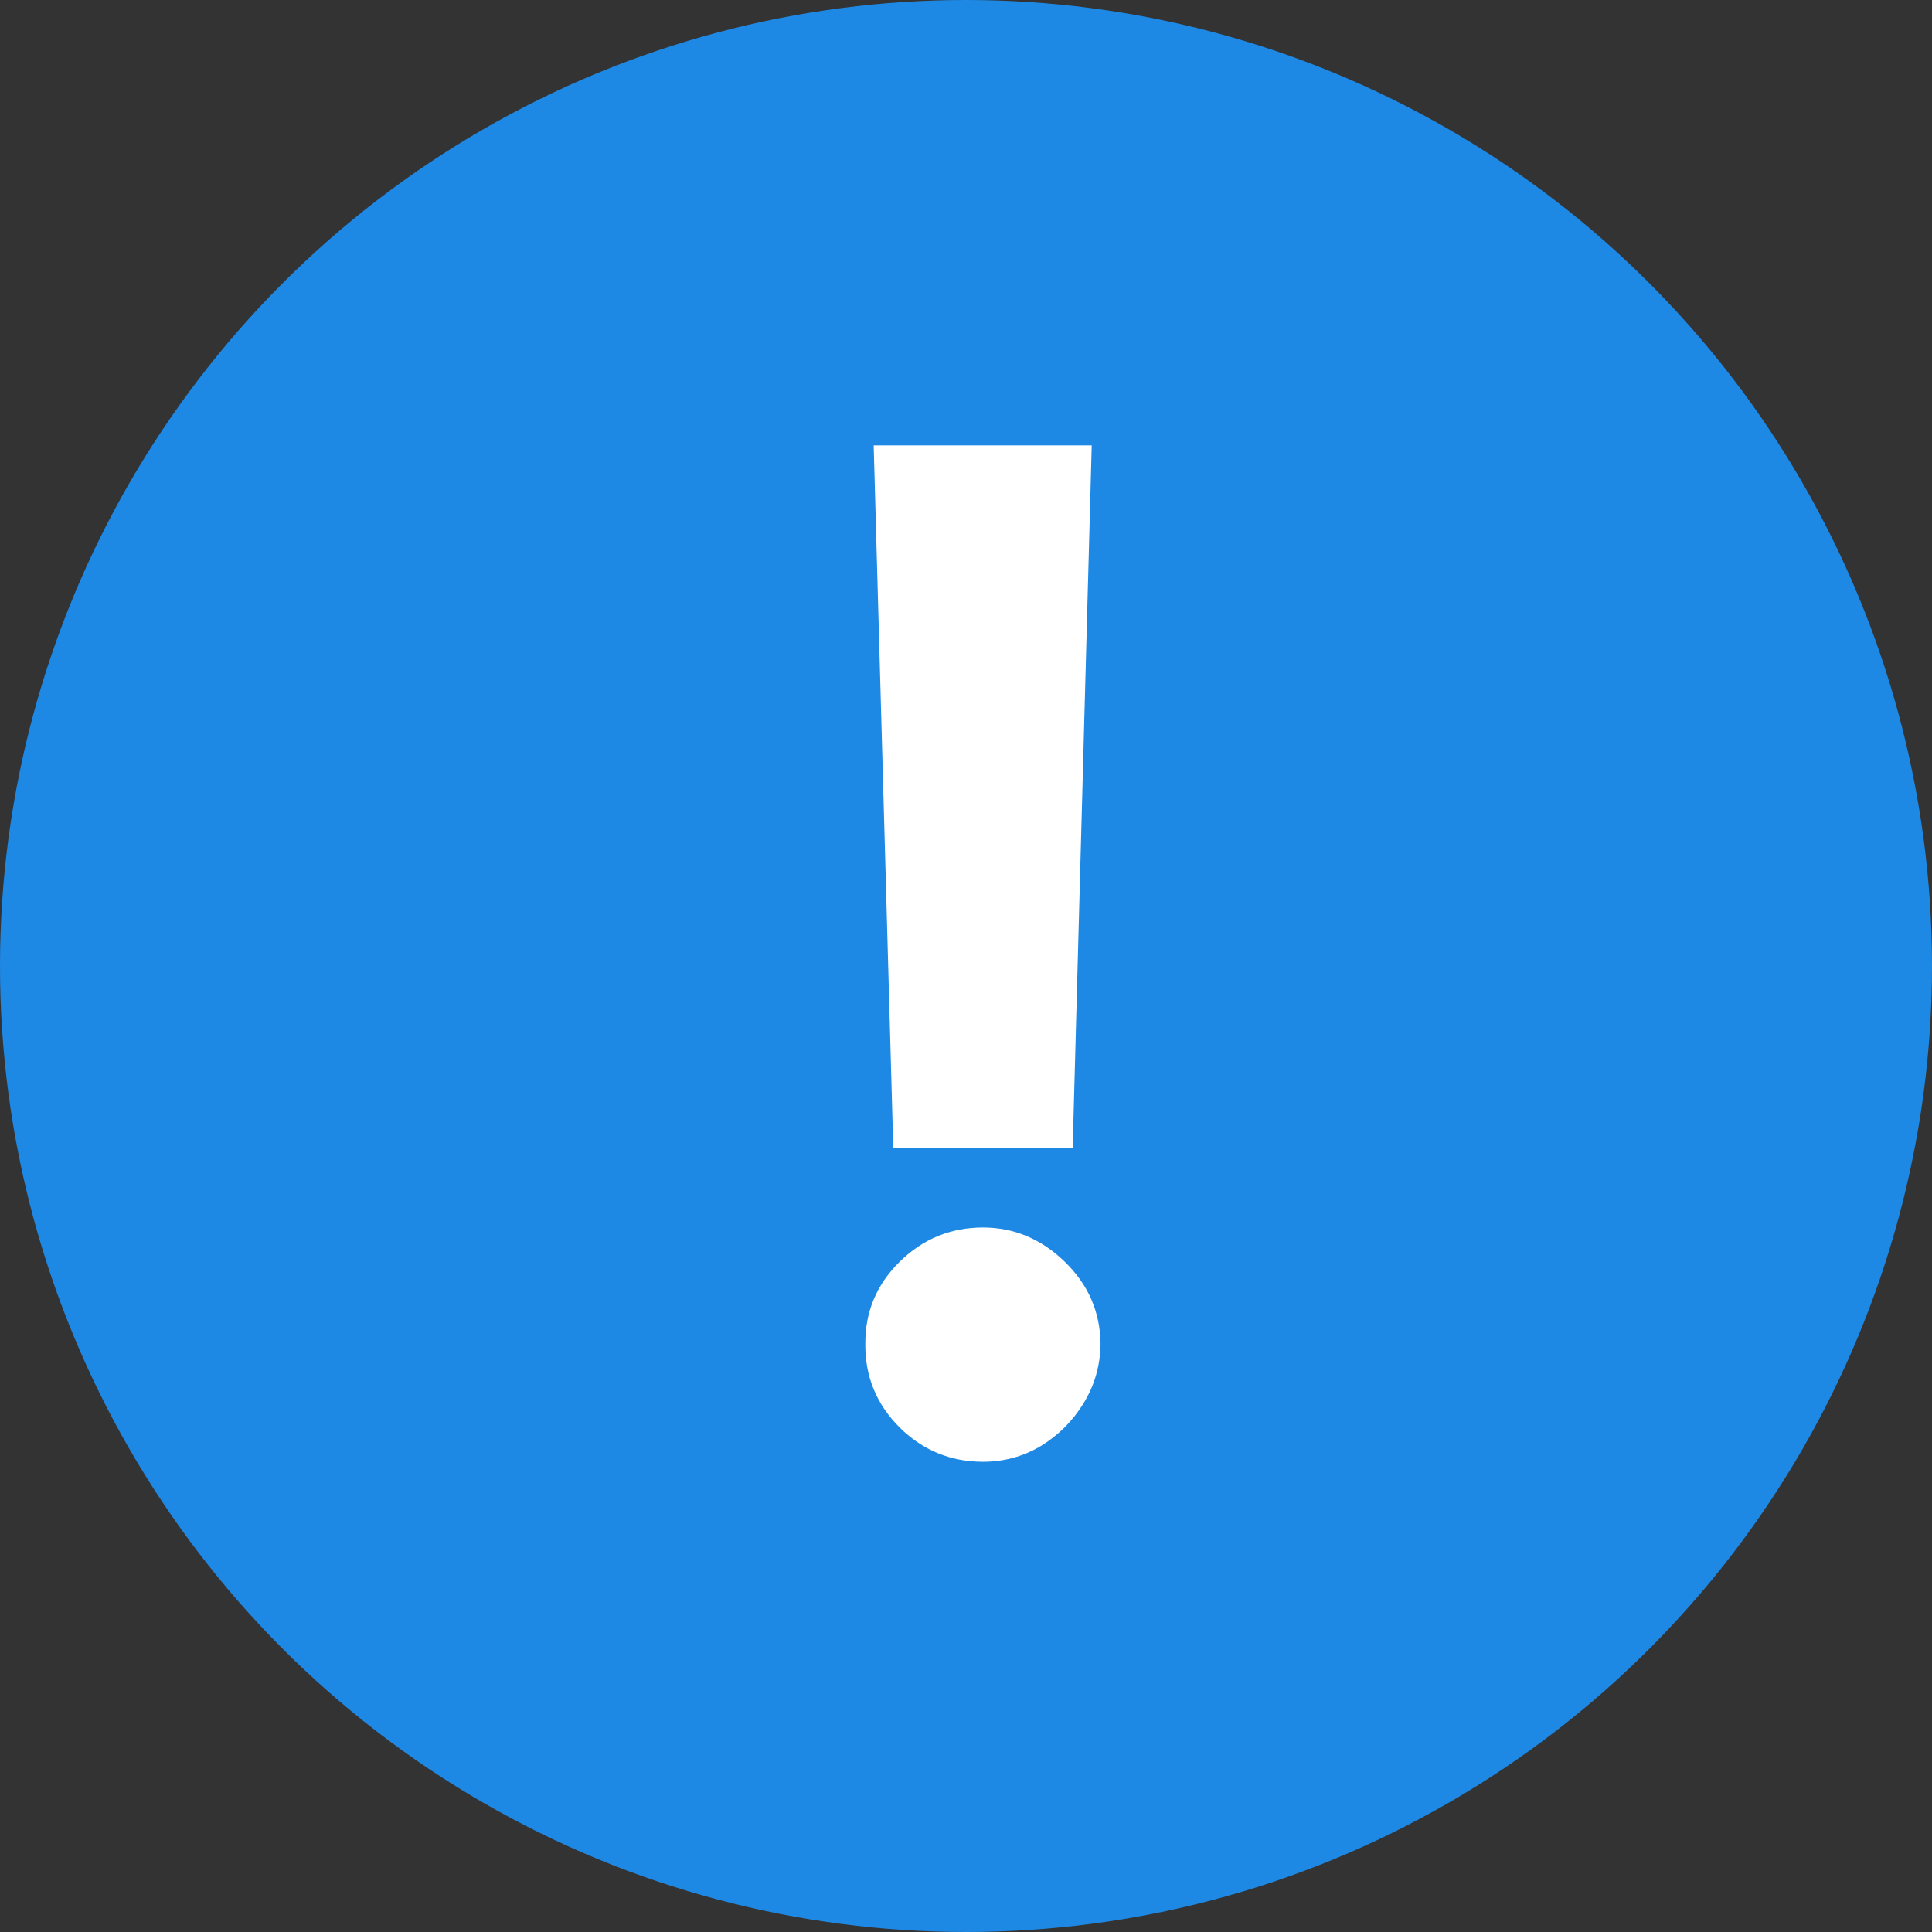 <svg width="28" height="28" viewBox="0 0 28 28" fill="none" xmlns="http://www.w3.org/2000/svg">
<rect x="0" y="0" width="28" height="28" fill="#333333" stroke="none"/>
<circle cx="14" cy="14" r="14" fill="#1E88E5"/>
<path d="M15.822 6.455L15.546 16.639H12.946L12.662 6.455H15.822ZM14.246 21.185C13.777 21.185 13.374 21.019 13.038 20.688C12.702 20.351 12.537 19.949 12.541 19.48C12.537 19.016 12.702 18.618 13.038 18.287C13.374 17.956 13.777 17.79 14.246 17.79C14.695 17.79 15.091 17.956 15.432 18.287C15.773 18.618 15.945 19.016 15.95 19.48C15.945 19.793 15.863 20.079 15.702 20.34C15.546 20.595 15.339 20.801 15.084 20.957C14.828 21.109 14.549 21.185 14.246 21.185Z" fill="white"/>
</svg>
